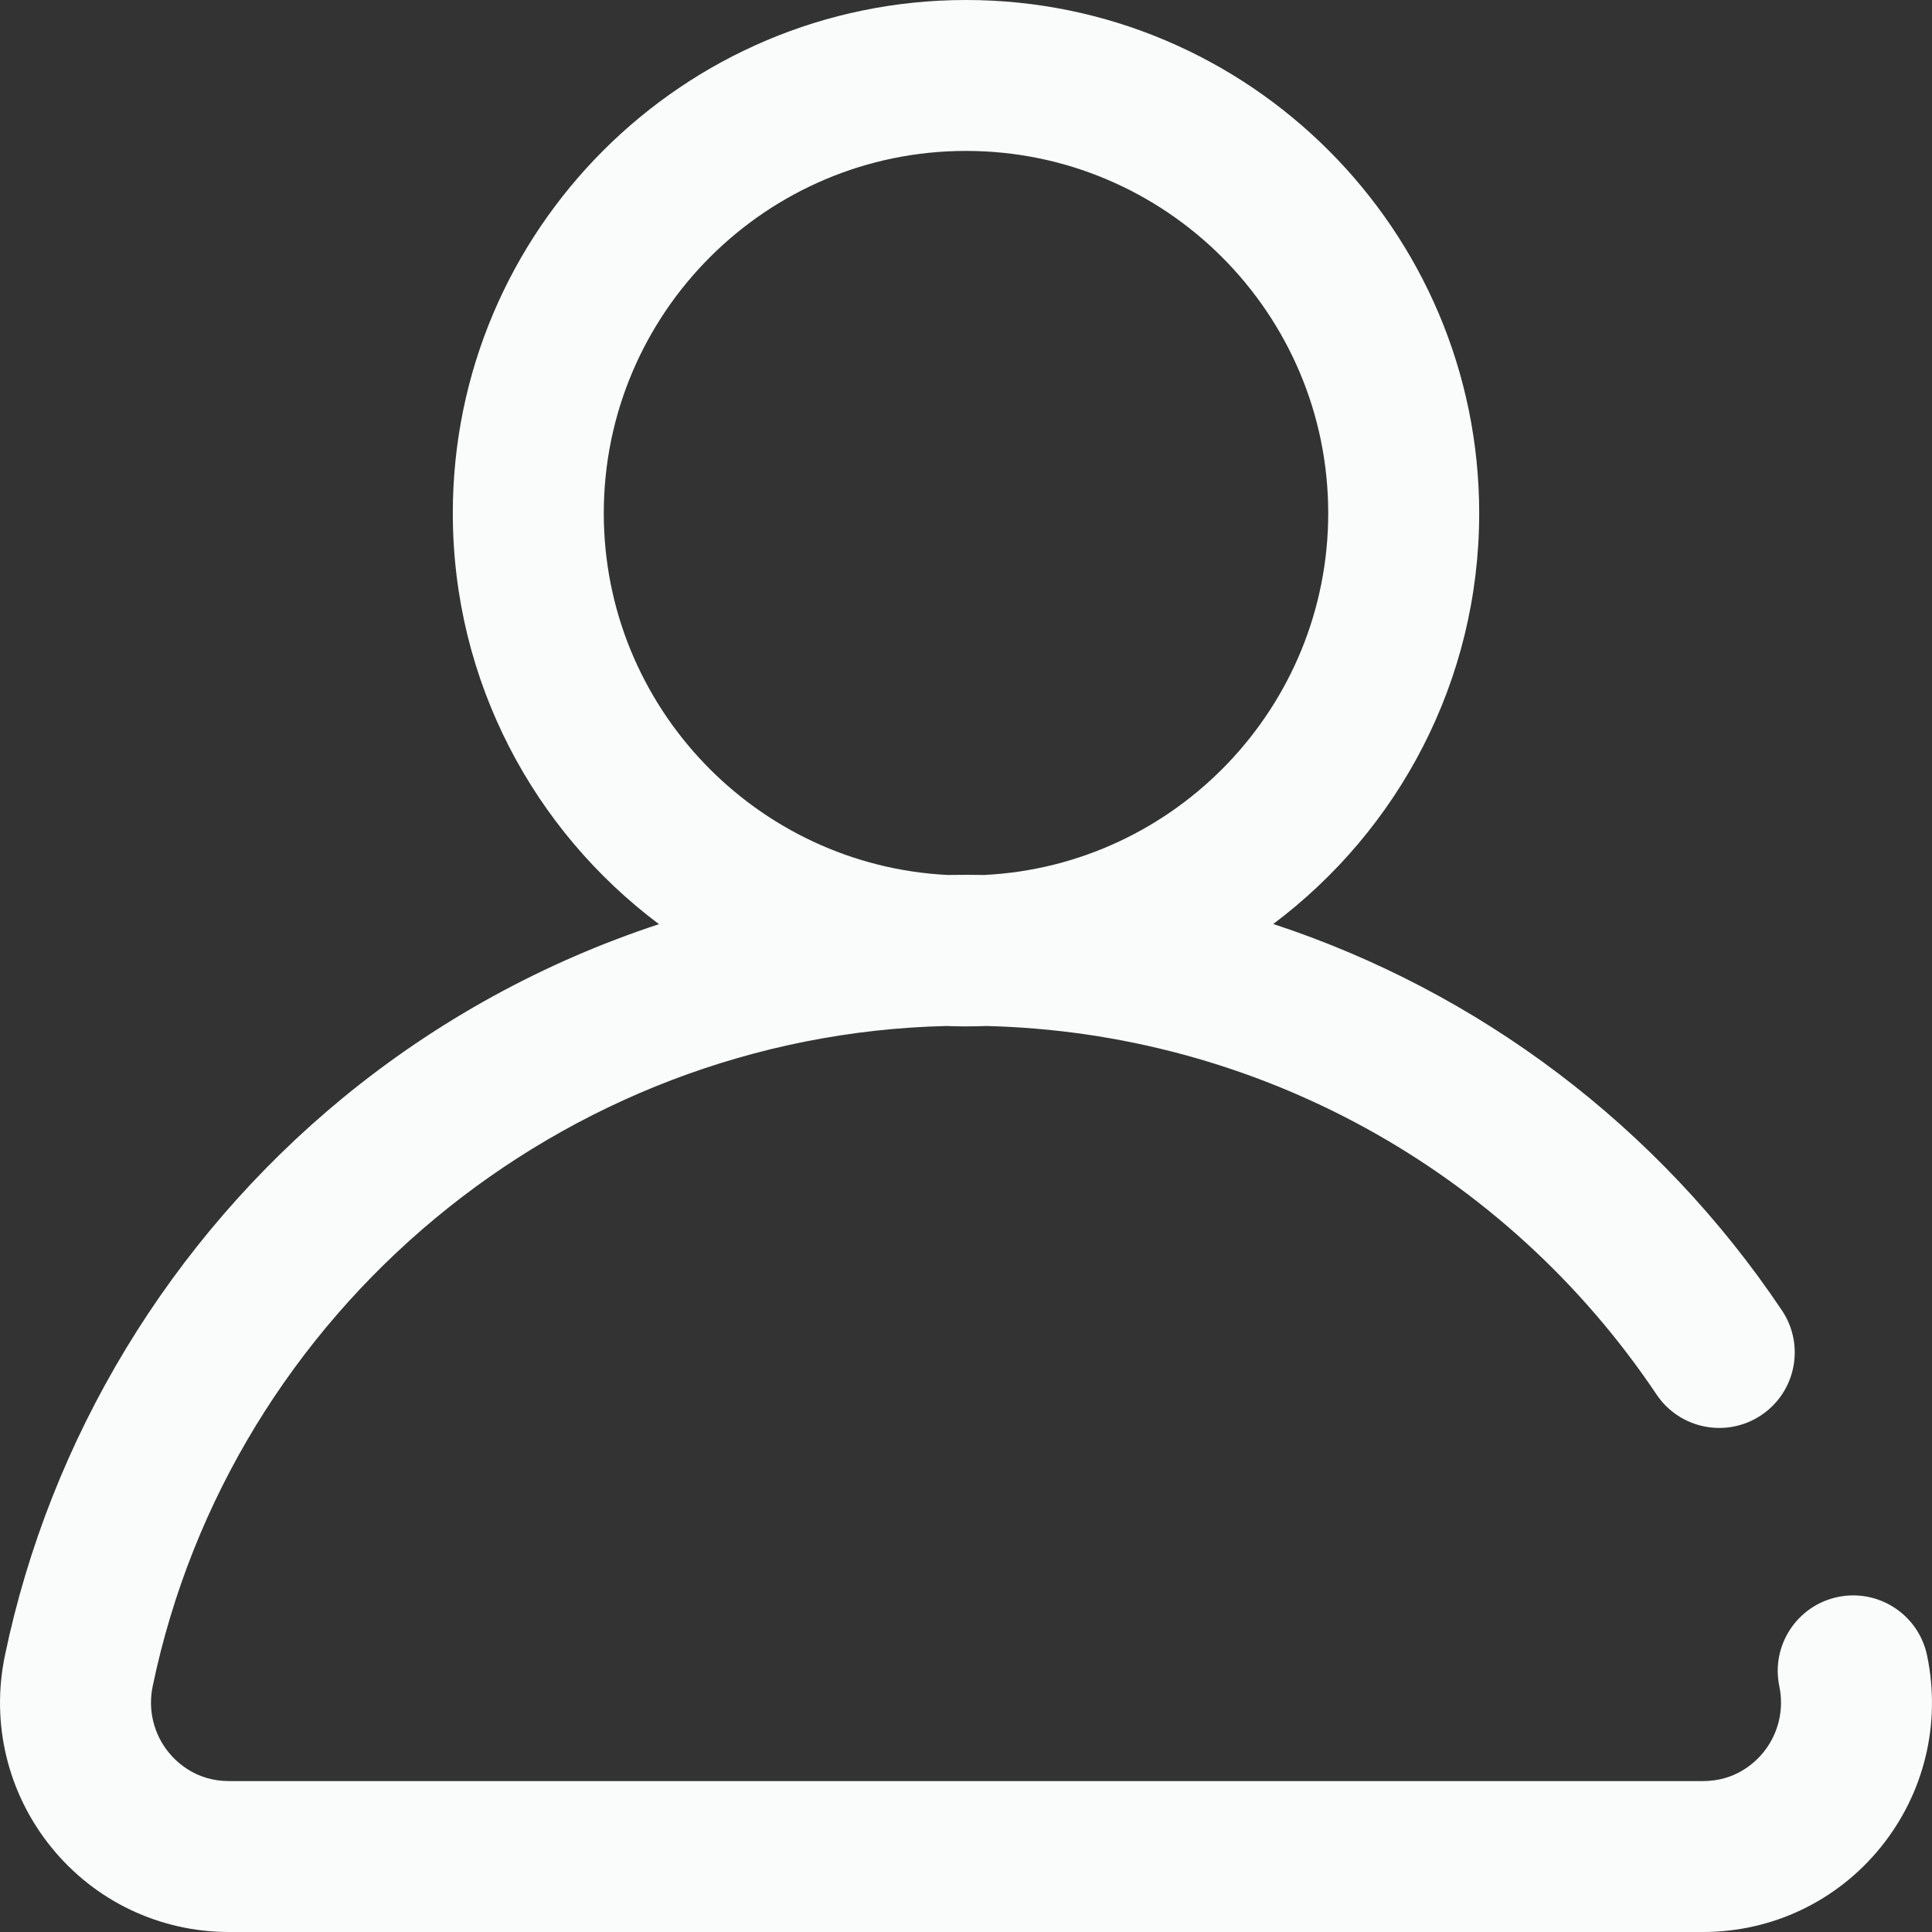 <svg width="35" height="35" viewBox="0 0 35 35" fill="none" xmlns="http://www.w3.org/2000/svg">
<rect x="0" y="0" width="35" height="35" fill="#333333" stroke="none"/>
<g clip-path="url(#clip0)">
<path d="M34.911 29.991C34.757 29.252 34.033 28.777 33.294 28.931C32.555 29.085 32.08 29.809 32.234 30.548C32.323 30.974 32.217 31.41 31.945 31.746C31.787 31.94 31.435 32.266 30.851 32.266H4.149C3.565 32.266 3.213 31.94 3.055 31.746C2.783 31.41 2.677 30.974 2.766 30.548C4.185 23.733 10.196 18.755 17.137 18.587C17.258 18.591 17.379 18.594 17.5 18.594C17.622 18.594 17.743 18.591 17.864 18.587C22.754 18.704 27.273 21.181 30.01 25.263C30.431 25.89 31.28 26.057 31.907 25.637C32.535 25.216 32.702 24.367 32.282 23.74C30.038 20.394 26.781 17.961 23.066 16.739C25.33 15.041 26.797 12.337 26.797 9.297C26.797 4.171 22.626 0 17.5 0C12.374 0 8.203 4.171 8.203 9.297C8.203 12.339 9.672 15.045 11.938 16.742C9.862 17.425 7.914 18.489 6.209 19.891C3.083 22.463 0.909 26.049 0.089 29.991C-0.168 31.226 0.14 32.494 0.934 33.471C1.724 34.443 2.896 35 4.149 35H30.851C32.104 35 33.276 34.443 34.066 33.471C34.86 32.494 35.168 31.226 34.911 29.991ZM10.938 9.297C10.938 5.678 13.881 2.734 17.5 2.734C21.119 2.734 24.062 5.678 24.062 9.297C24.062 12.804 21.297 15.678 17.832 15.851C17.722 15.849 17.611 15.848 17.5 15.848C17.39 15.848 17.279 15.849 17.169 15.851C13.704 15.678 10.938 12.805 10.938 9.297Z" fill="#F9FCFB"/>
</g>
<defs>
<clipPath id="clip0">
<rect width="35" height="35" fill="white"/>
</clipPath>
</defs>
</svg>

